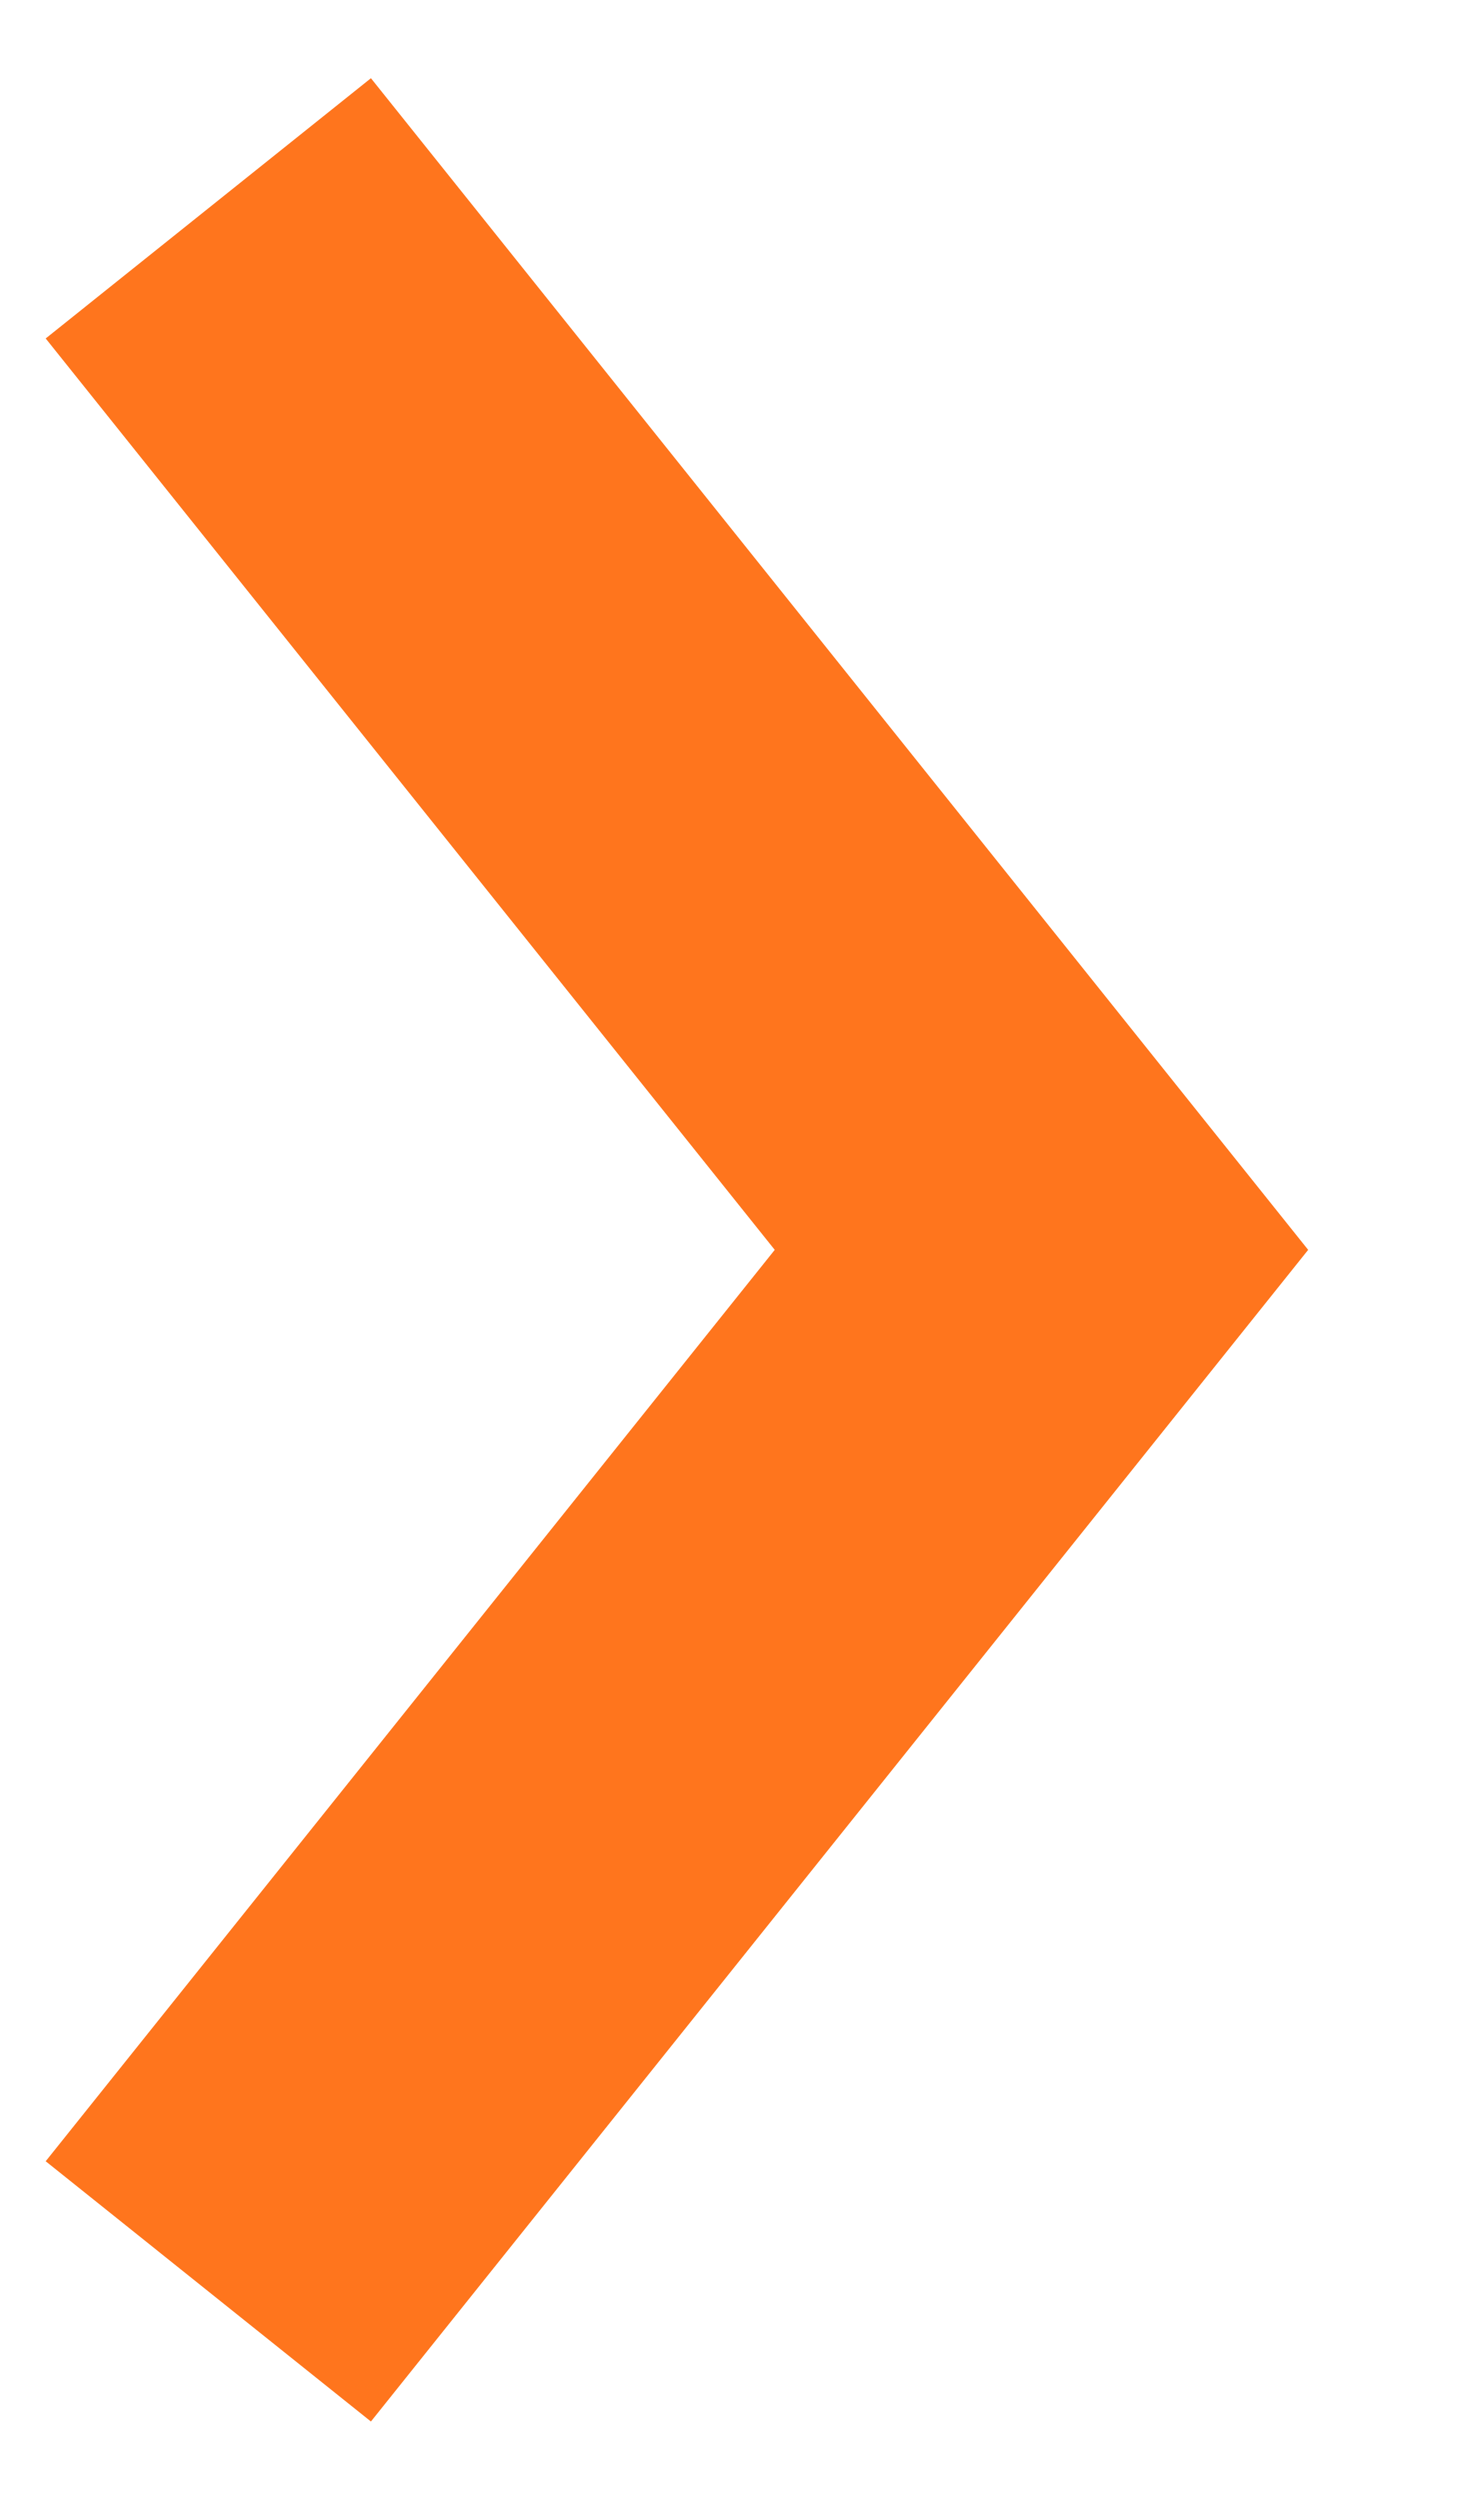 <!-- Generated by IcoMoon.io -->
<svg version="1.1" xmlns="http://www.w3.org/2000/svg" width="19" height="32" viewBox="0 0 19 32">
<title>vector-right</title>
<path fill="none" stroke-linejoin="miter" stroke-linecap="butt" stroke-miterlimit="4" stroke-width="5.333" stroke="#ff751d" d="M2.667 2.667l10.667 13.333-10.667 13.333"></path>
</svg>
